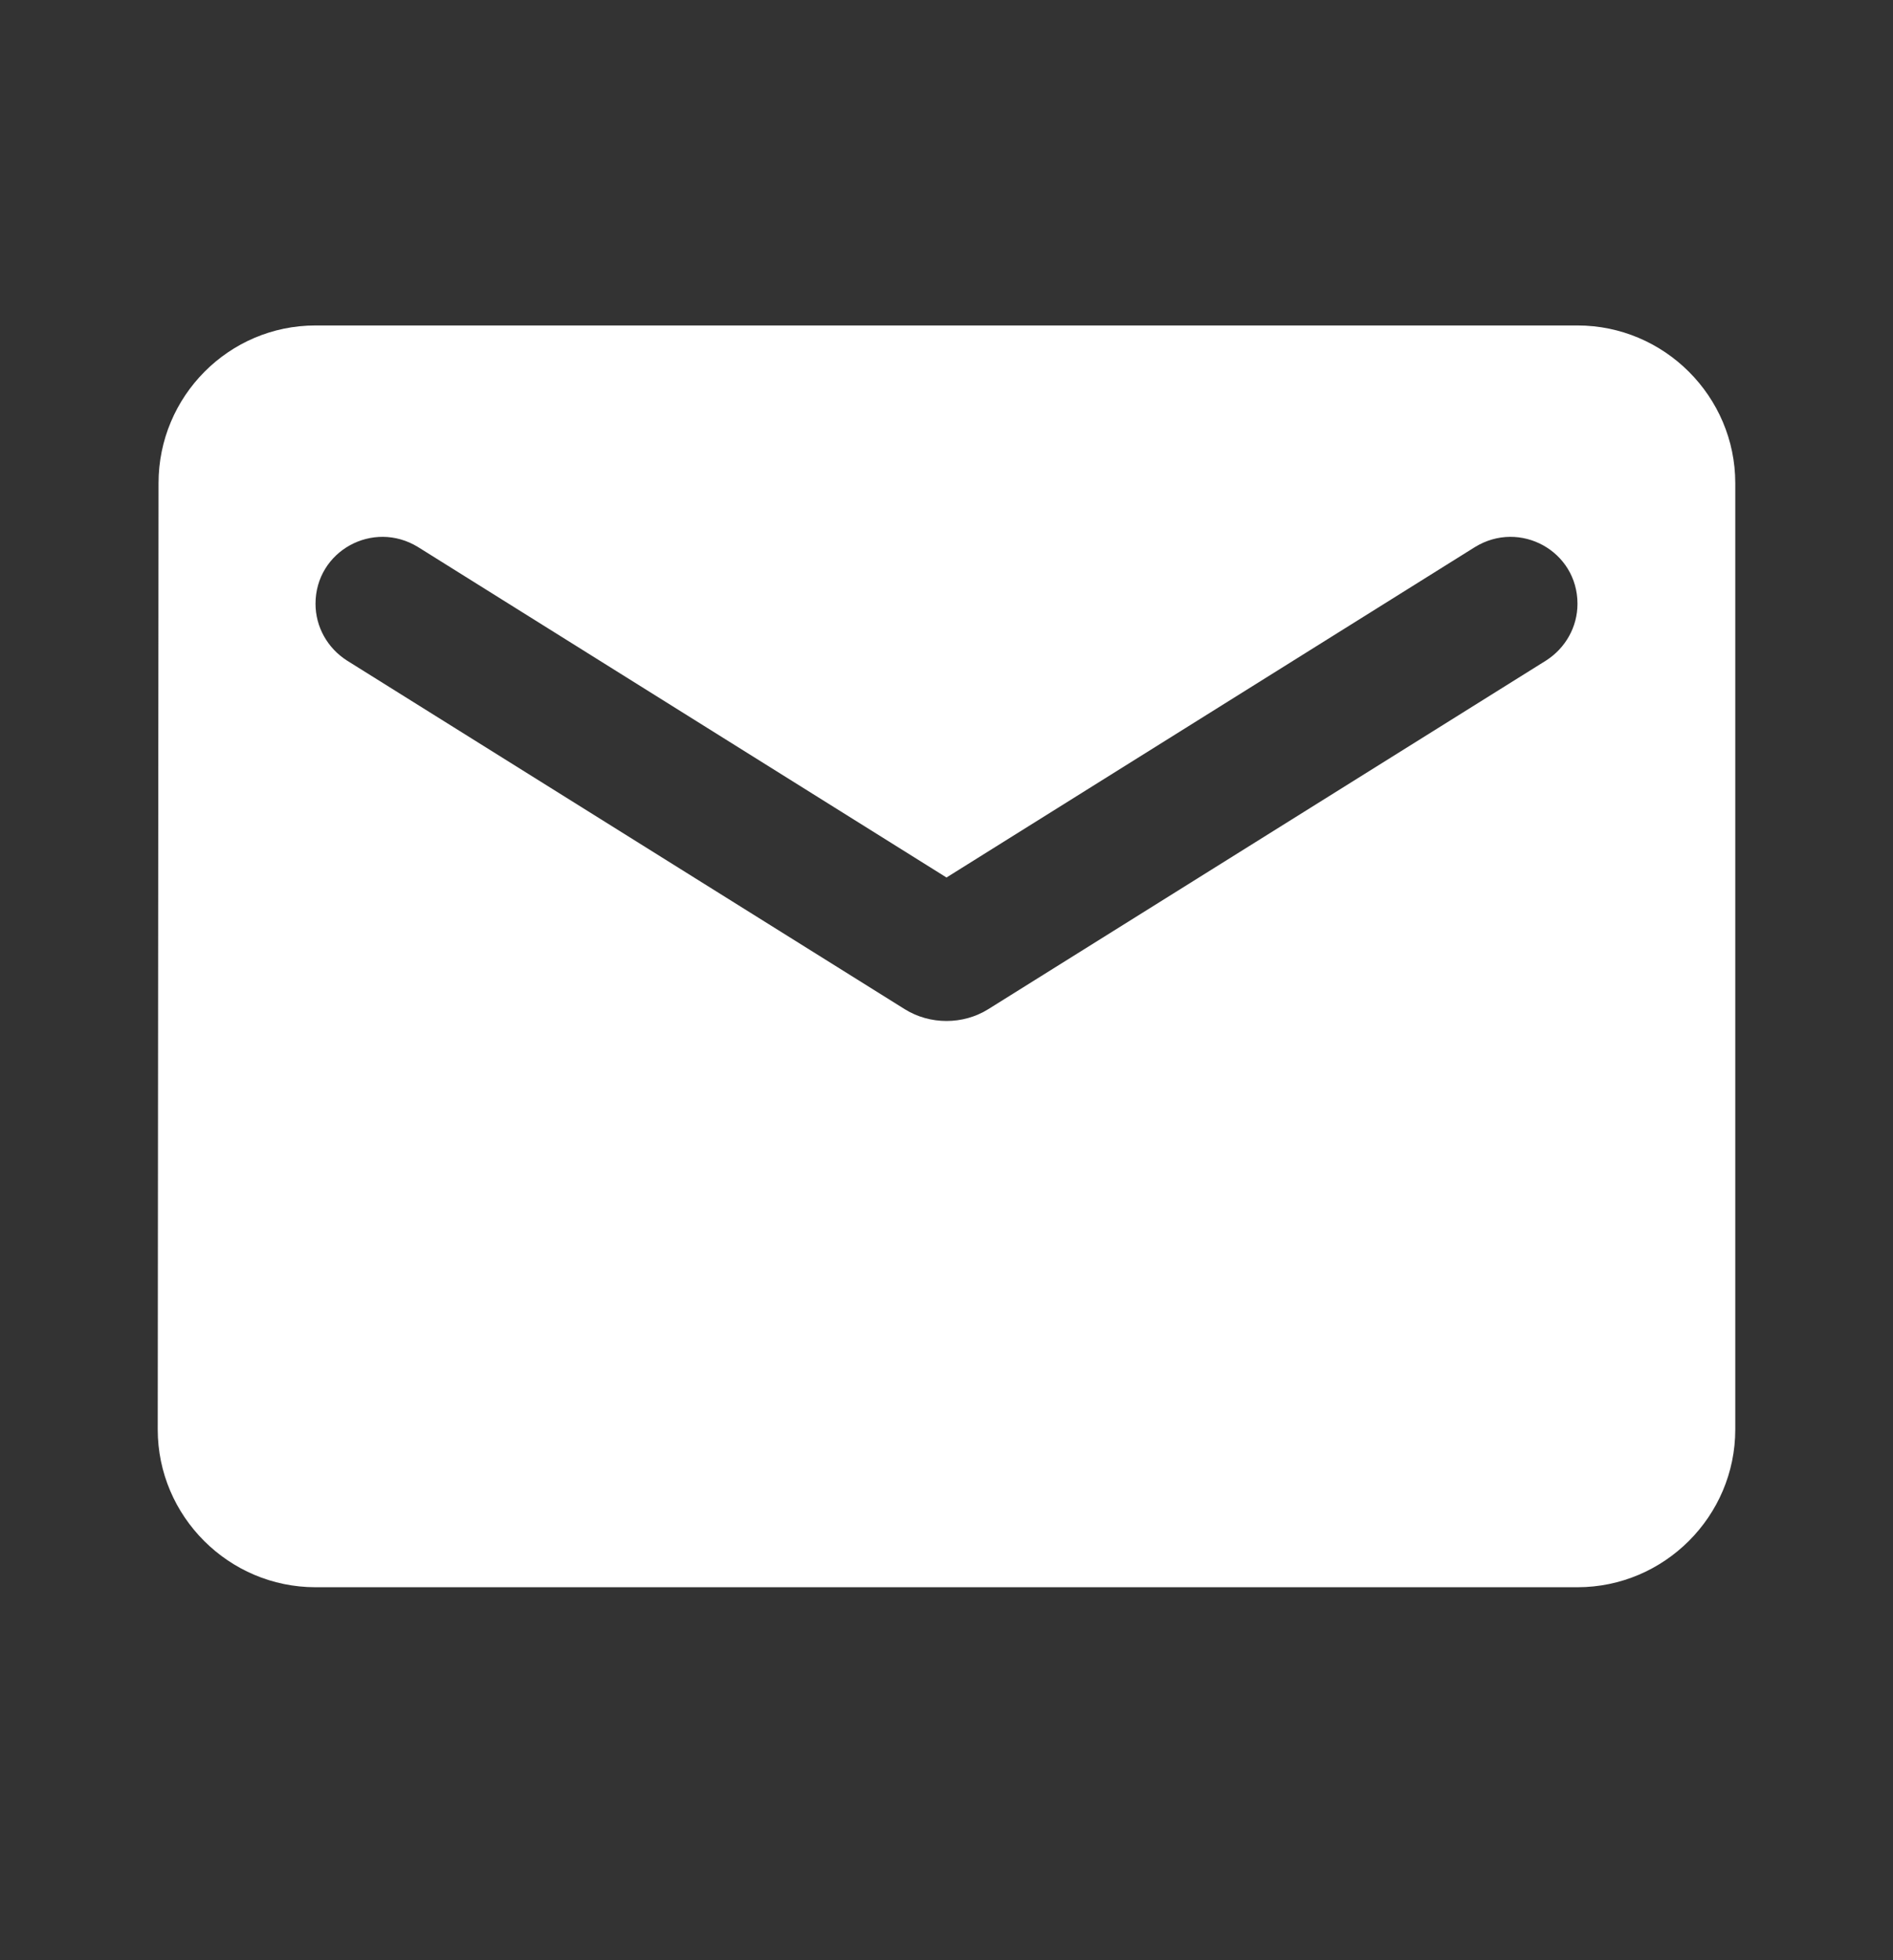 <svg width="28" height="29" viewBox="0 0 28 29" fill="none" xmlns="http://www.w3.org/2000/svg">
<rect x="0" y="0" width="28" height="29" fill="#333333" stroke="none"/>
<path fill-rule="evenodd" clip-rule="evenodd" d="M4.667 4.815H23.333C24.617 4.815 25.667 5.865 25.667 7.148V21.148C25.667 22.432 24.617 23.482 23.333 23.482H4.667C3.383 23.482 2.333 22.432 2.333 21.148L2.345 7.148C2.345 5.865 3.383 4.815 4.667 4.815ZM14.618 14.93L22.867 9.773C23.158 9.587 23.333 9.272 23.333 8.933C23.333 8.152 22.482 7.685 21.817 8.093L14 12.982L6.183 8.093C5.518 7.685 4.667 8.152 4.667 8.933C4.667 9.272 4.842 9.587 5.133 9.773L13.382 14.93C13.755 15.163 14.245 15.163 14.618 14.93Z" fill="white"/>
</svg>
